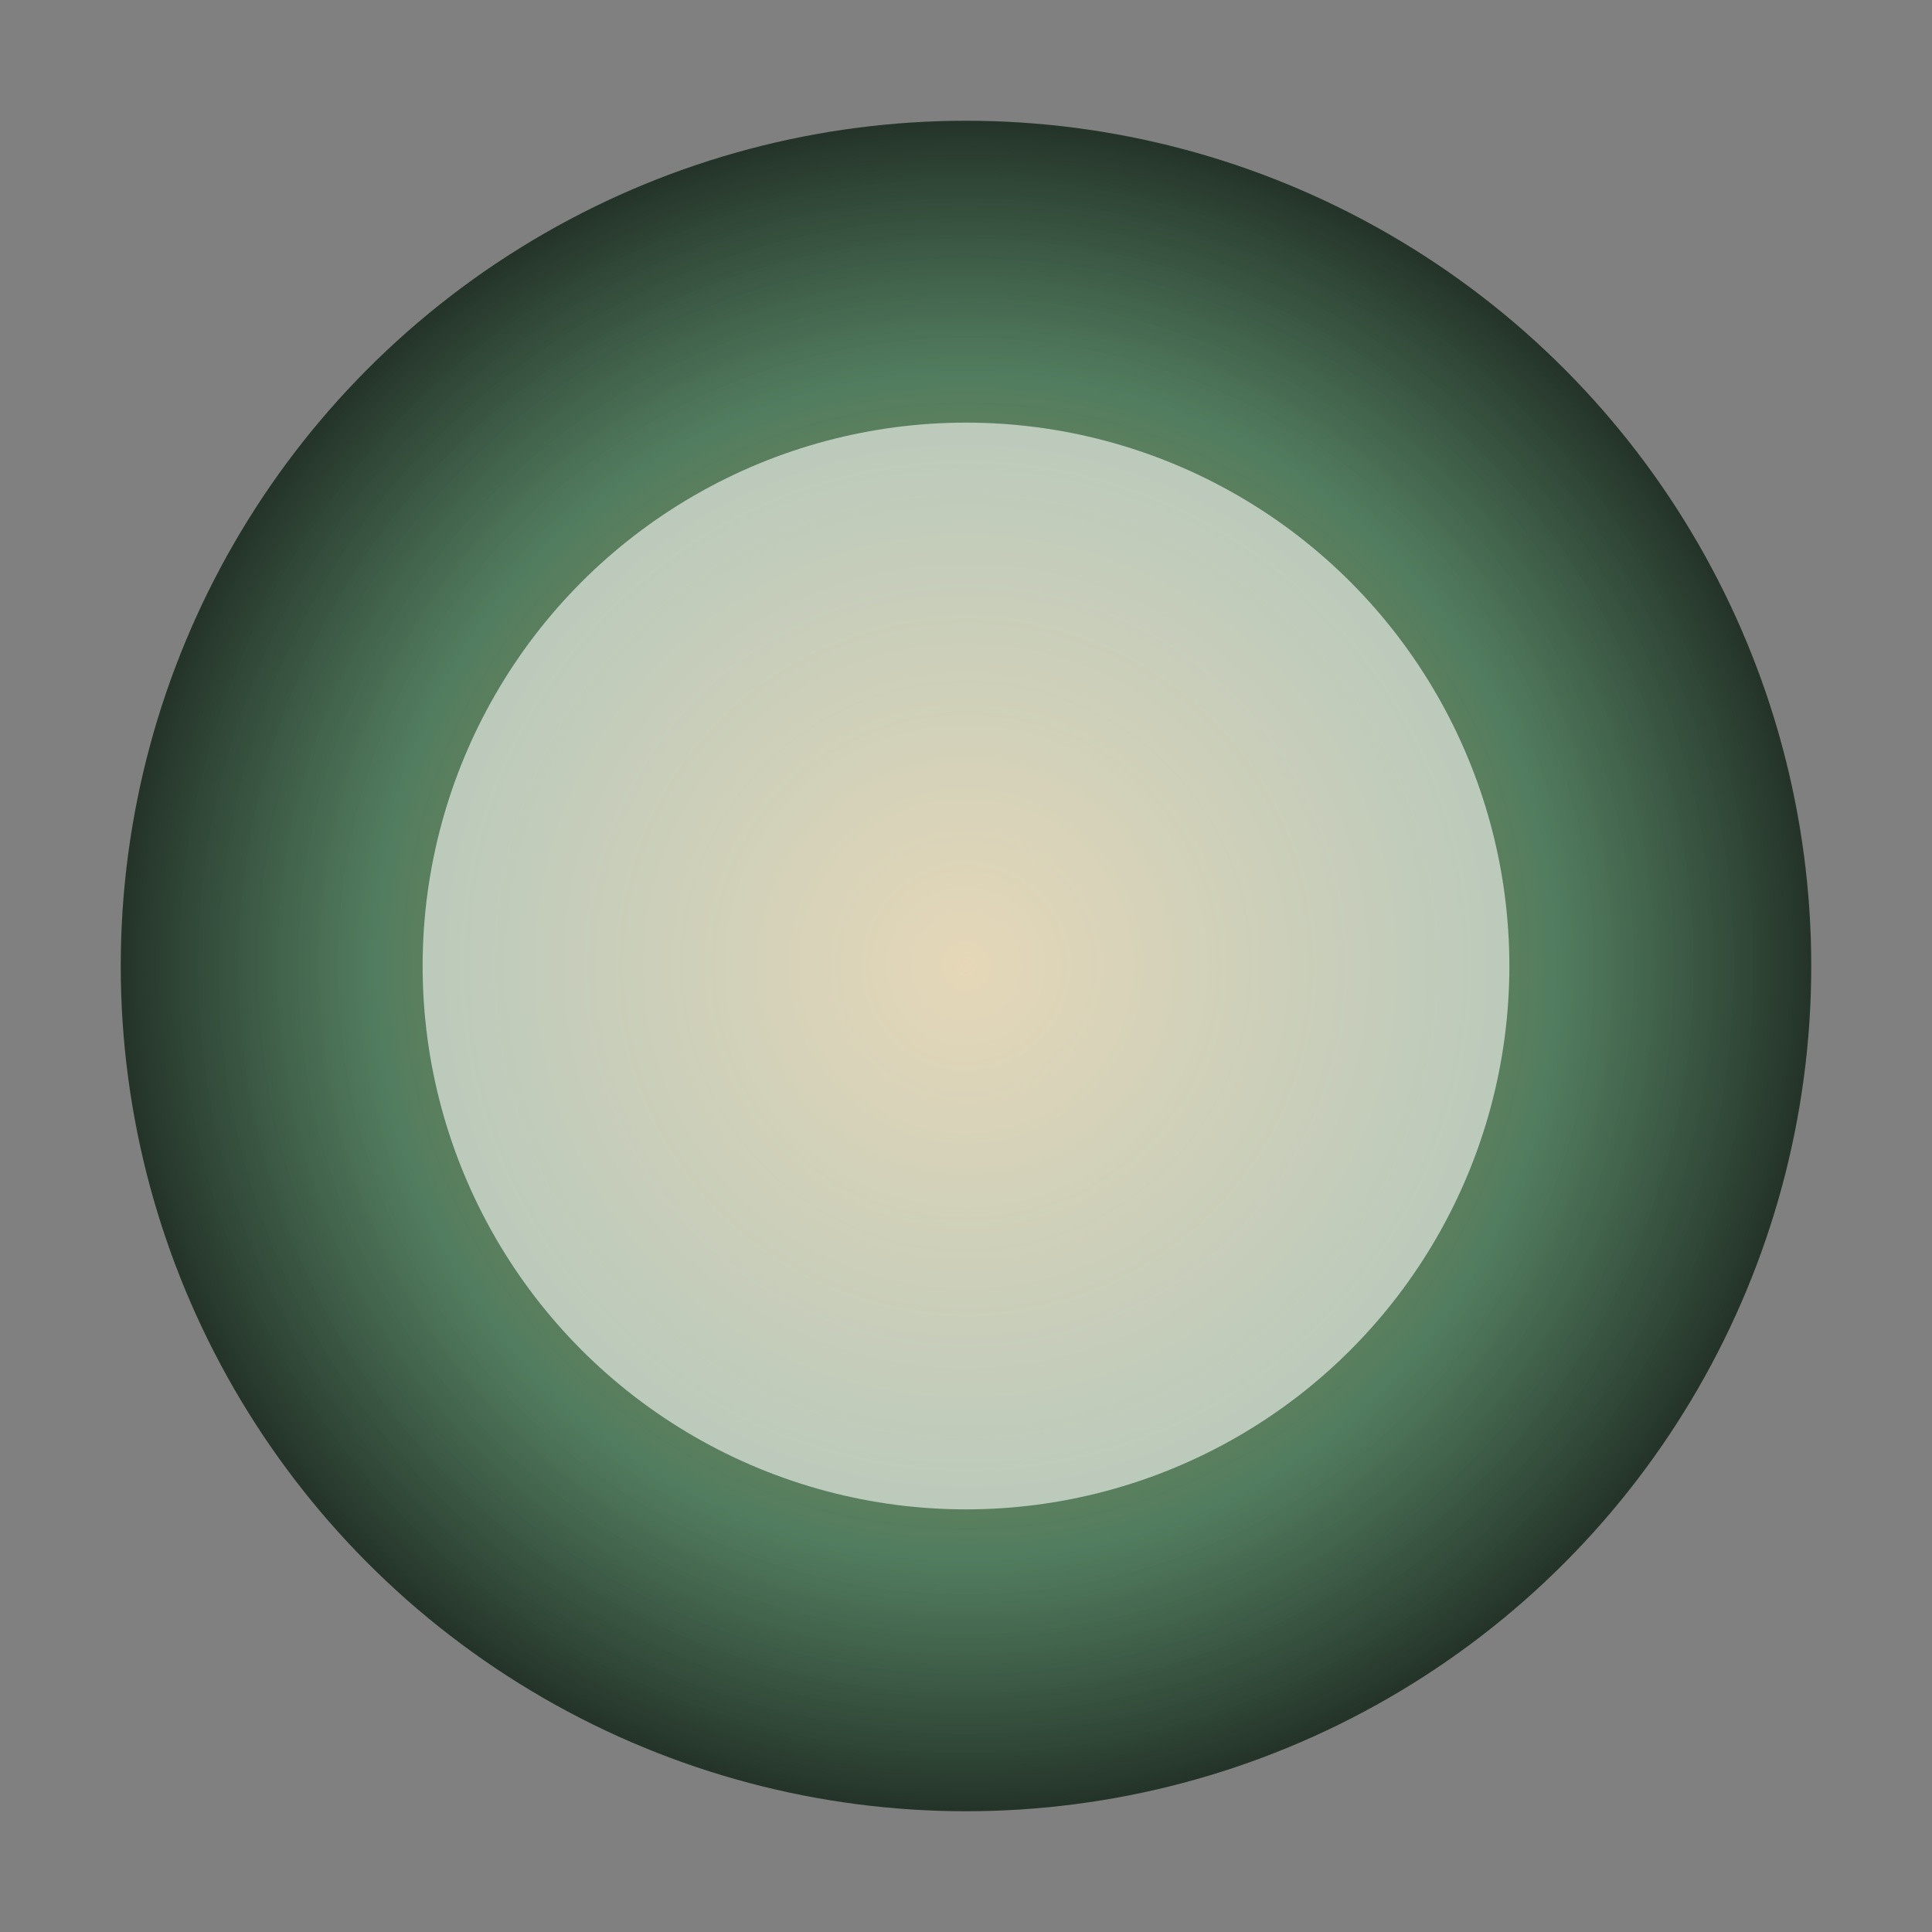 <svg xmlns="http://www.w3.org/2000/svg" viewBox="0 0 64 64" role="img" aria-labelledby="title desc">
  <rect x="0" y="0" width="64" height="64" fill="#808080" stroke="none"/>
  <title id="title">Daneel Favicon</title>
  <desc id="desc">A simple ring suggesting an attentive companion.</desc>
  <defs>
    <radialGradient id="glow" cx="50%" cy="50%" r="50%">
      <stop offset="0%" stop-color="#c1a057" />
      <stop offset="70%" stop-color="#4a7c59" stop-opacity="0.85" />
      <stop offset="100%" stop-color="#1f2f24" stop-opacity="0.95" />
    </radialGradient>
  </defs>
  <circle cx="32" cy="32" r="28" fill="url(#glow)" />
  <circle cx="32" cy="32" r="18" fill="#fdfcf9" fill-opacity="0.6" />
</svg>
